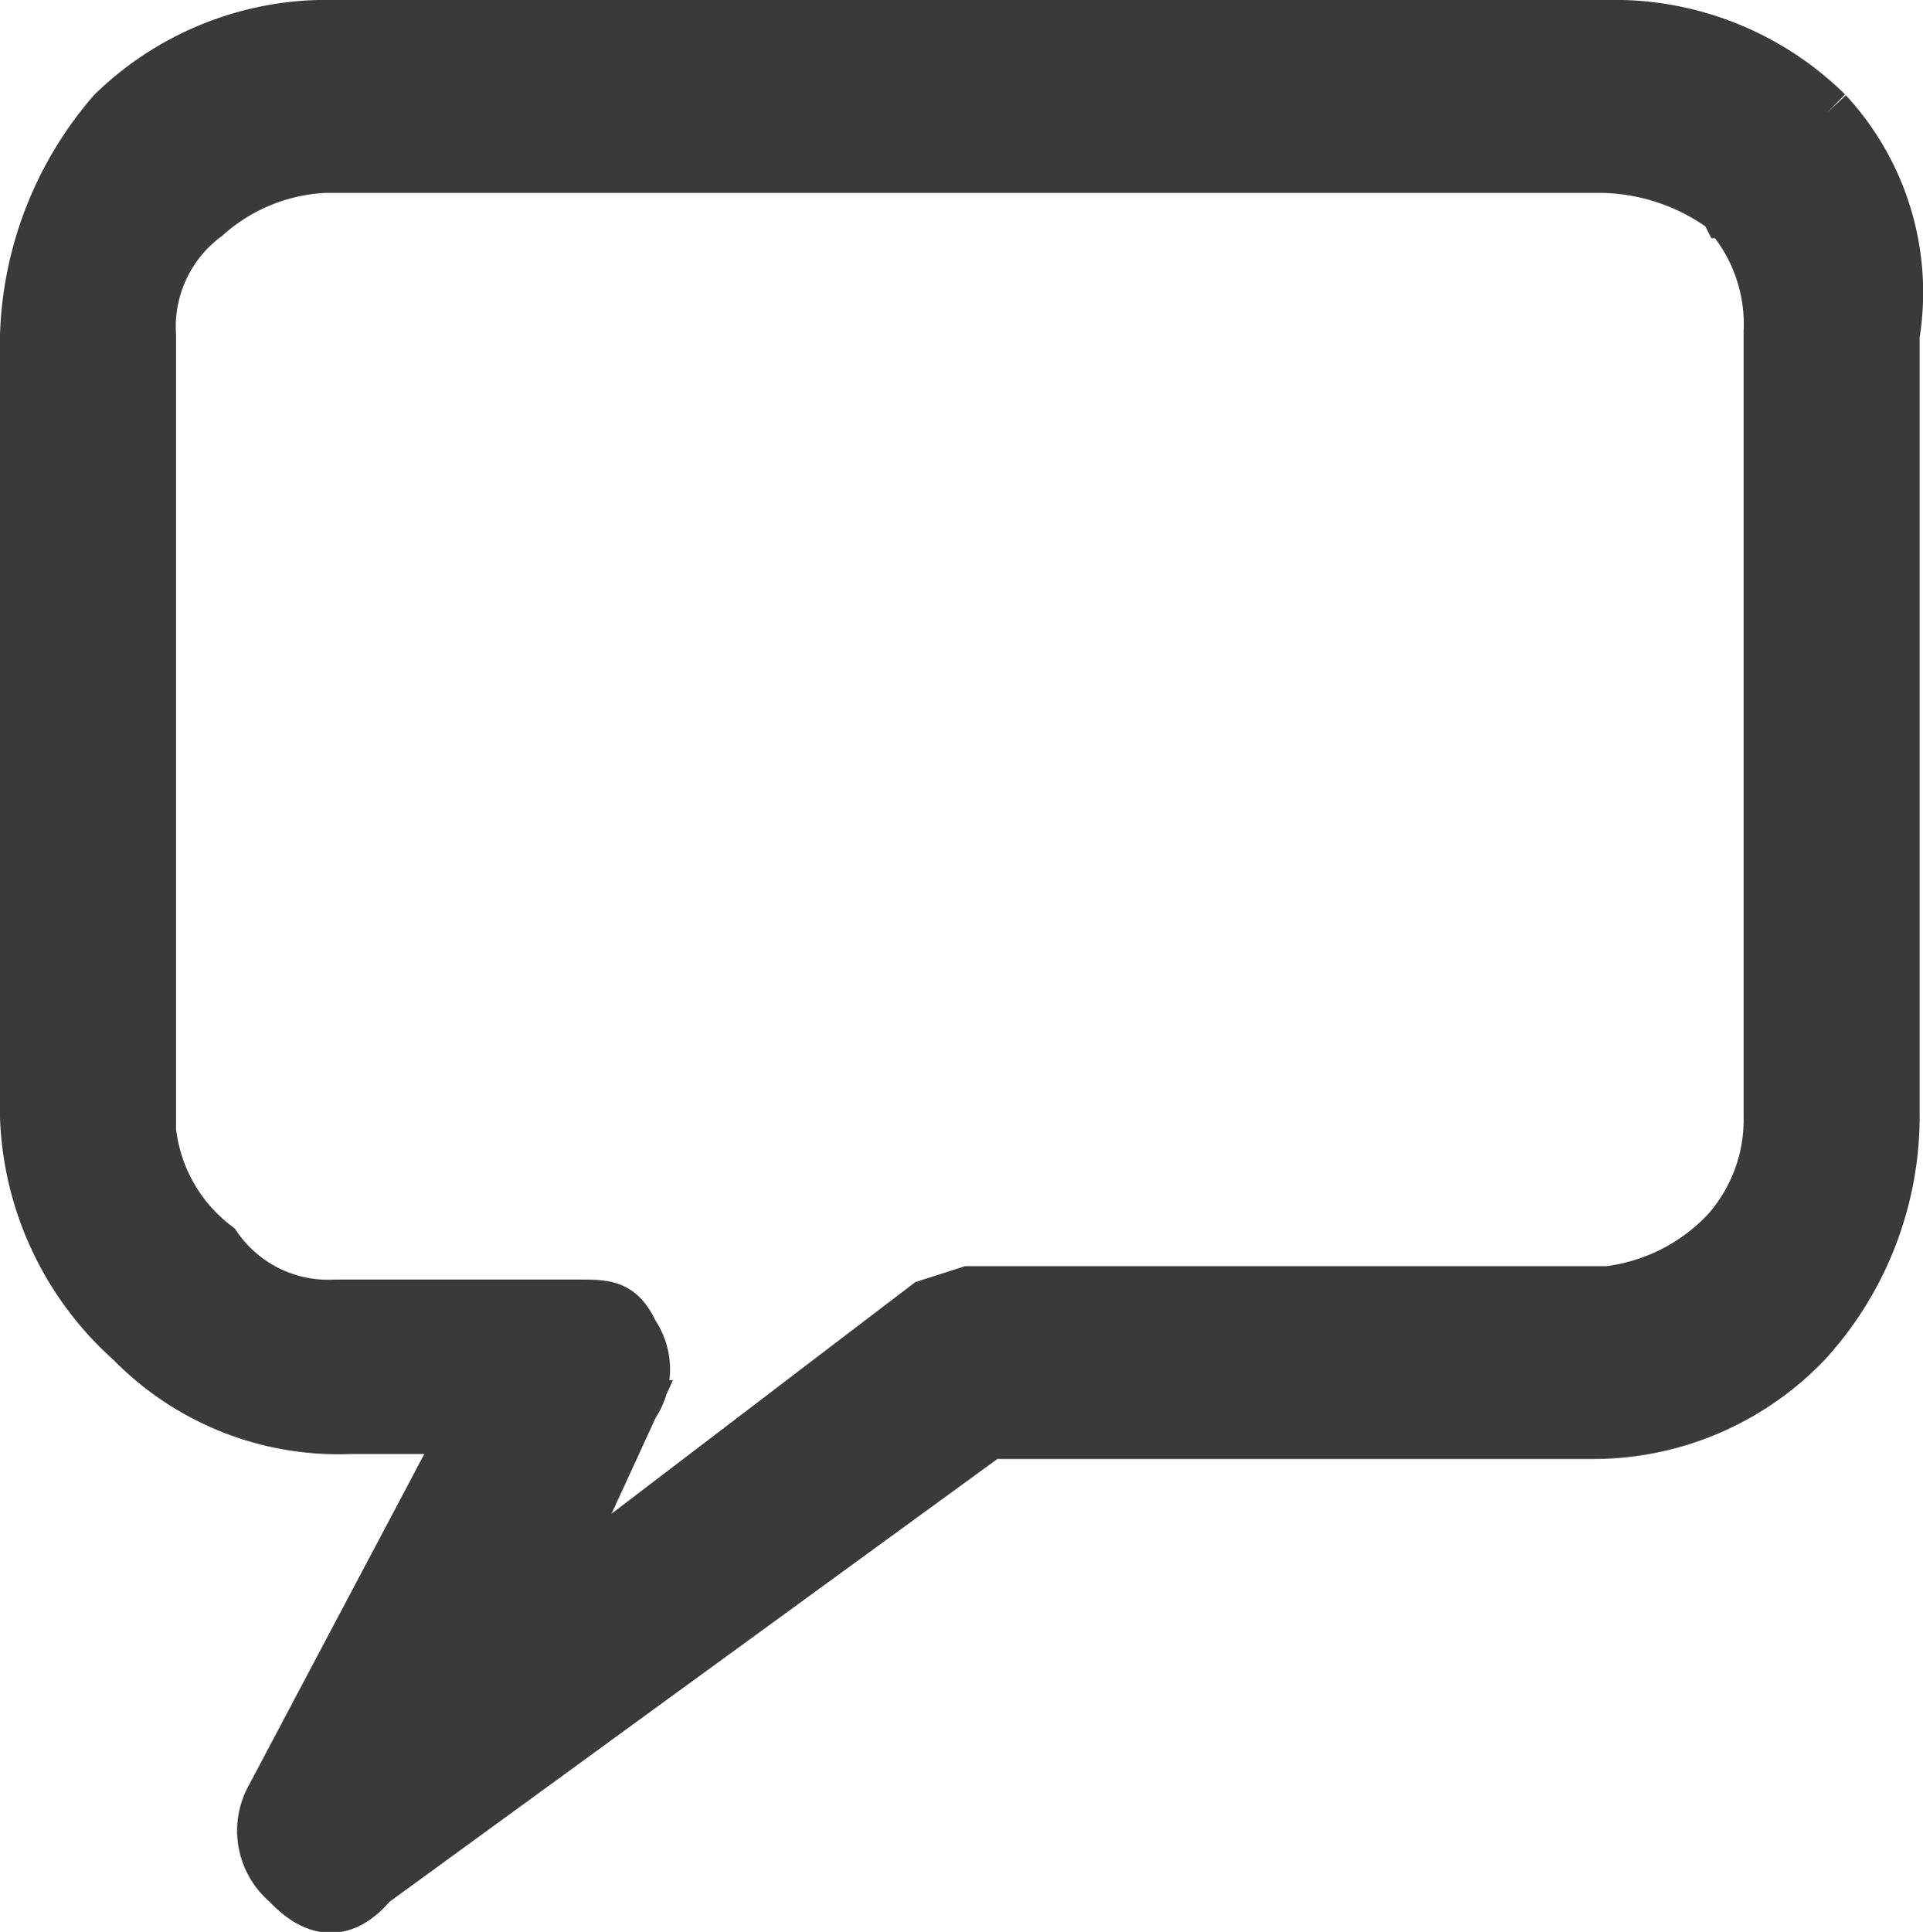 <svg id="Layer_1" data-name="Layer 1" xmlns="http://www.w3.org/2000/svg" viewBox="0 0 11.47 11.52"><title>testimonial</title><path d="M10.9.67A1.81,1.81,0,0,0,9.58.15H2A1.83,1.83,0,0,0,.67.67,2.13,2.13,0,0,0,.15,2V6.66A1.88,1.88,0,0,0,.78,8a1.73,1.73,0,0,0,1.31.52h.69L1.62,10.71a.41.41,0,0,0,.09.52q.27.29.51,0L5.9,8.55H9.5A1.76,1.76,0,0,0,10.78,8a2,2,0,0,0,.52-1.37V2A1.58,1.58,0,0,0,10.9.67m-.6.6a1,1,0,0,1,.25.71V6.66a1,1,0,0,1-.25.68,1.16,1.16,0,0,1-.71.36H5.78l-.25.08L3.26,9.51l.52-1.13a.38.38,0,0,0,0-.43c-.08-.17-.16-.17-.33-.17H2a.81.81,0,0,1-.71-.35A1,1,0,0,1,.9,6.74V2a.82.82,0,0,1,.33-.71A1.14,1.14,0,0,1,1.94,1h7.6a1.27,1.27,0,0,1,.75.25Z" fill="#3a3a3a" stroke="#3a3a3a" stroke-miterlimit="10" stroke-width="0.3"/></svg>